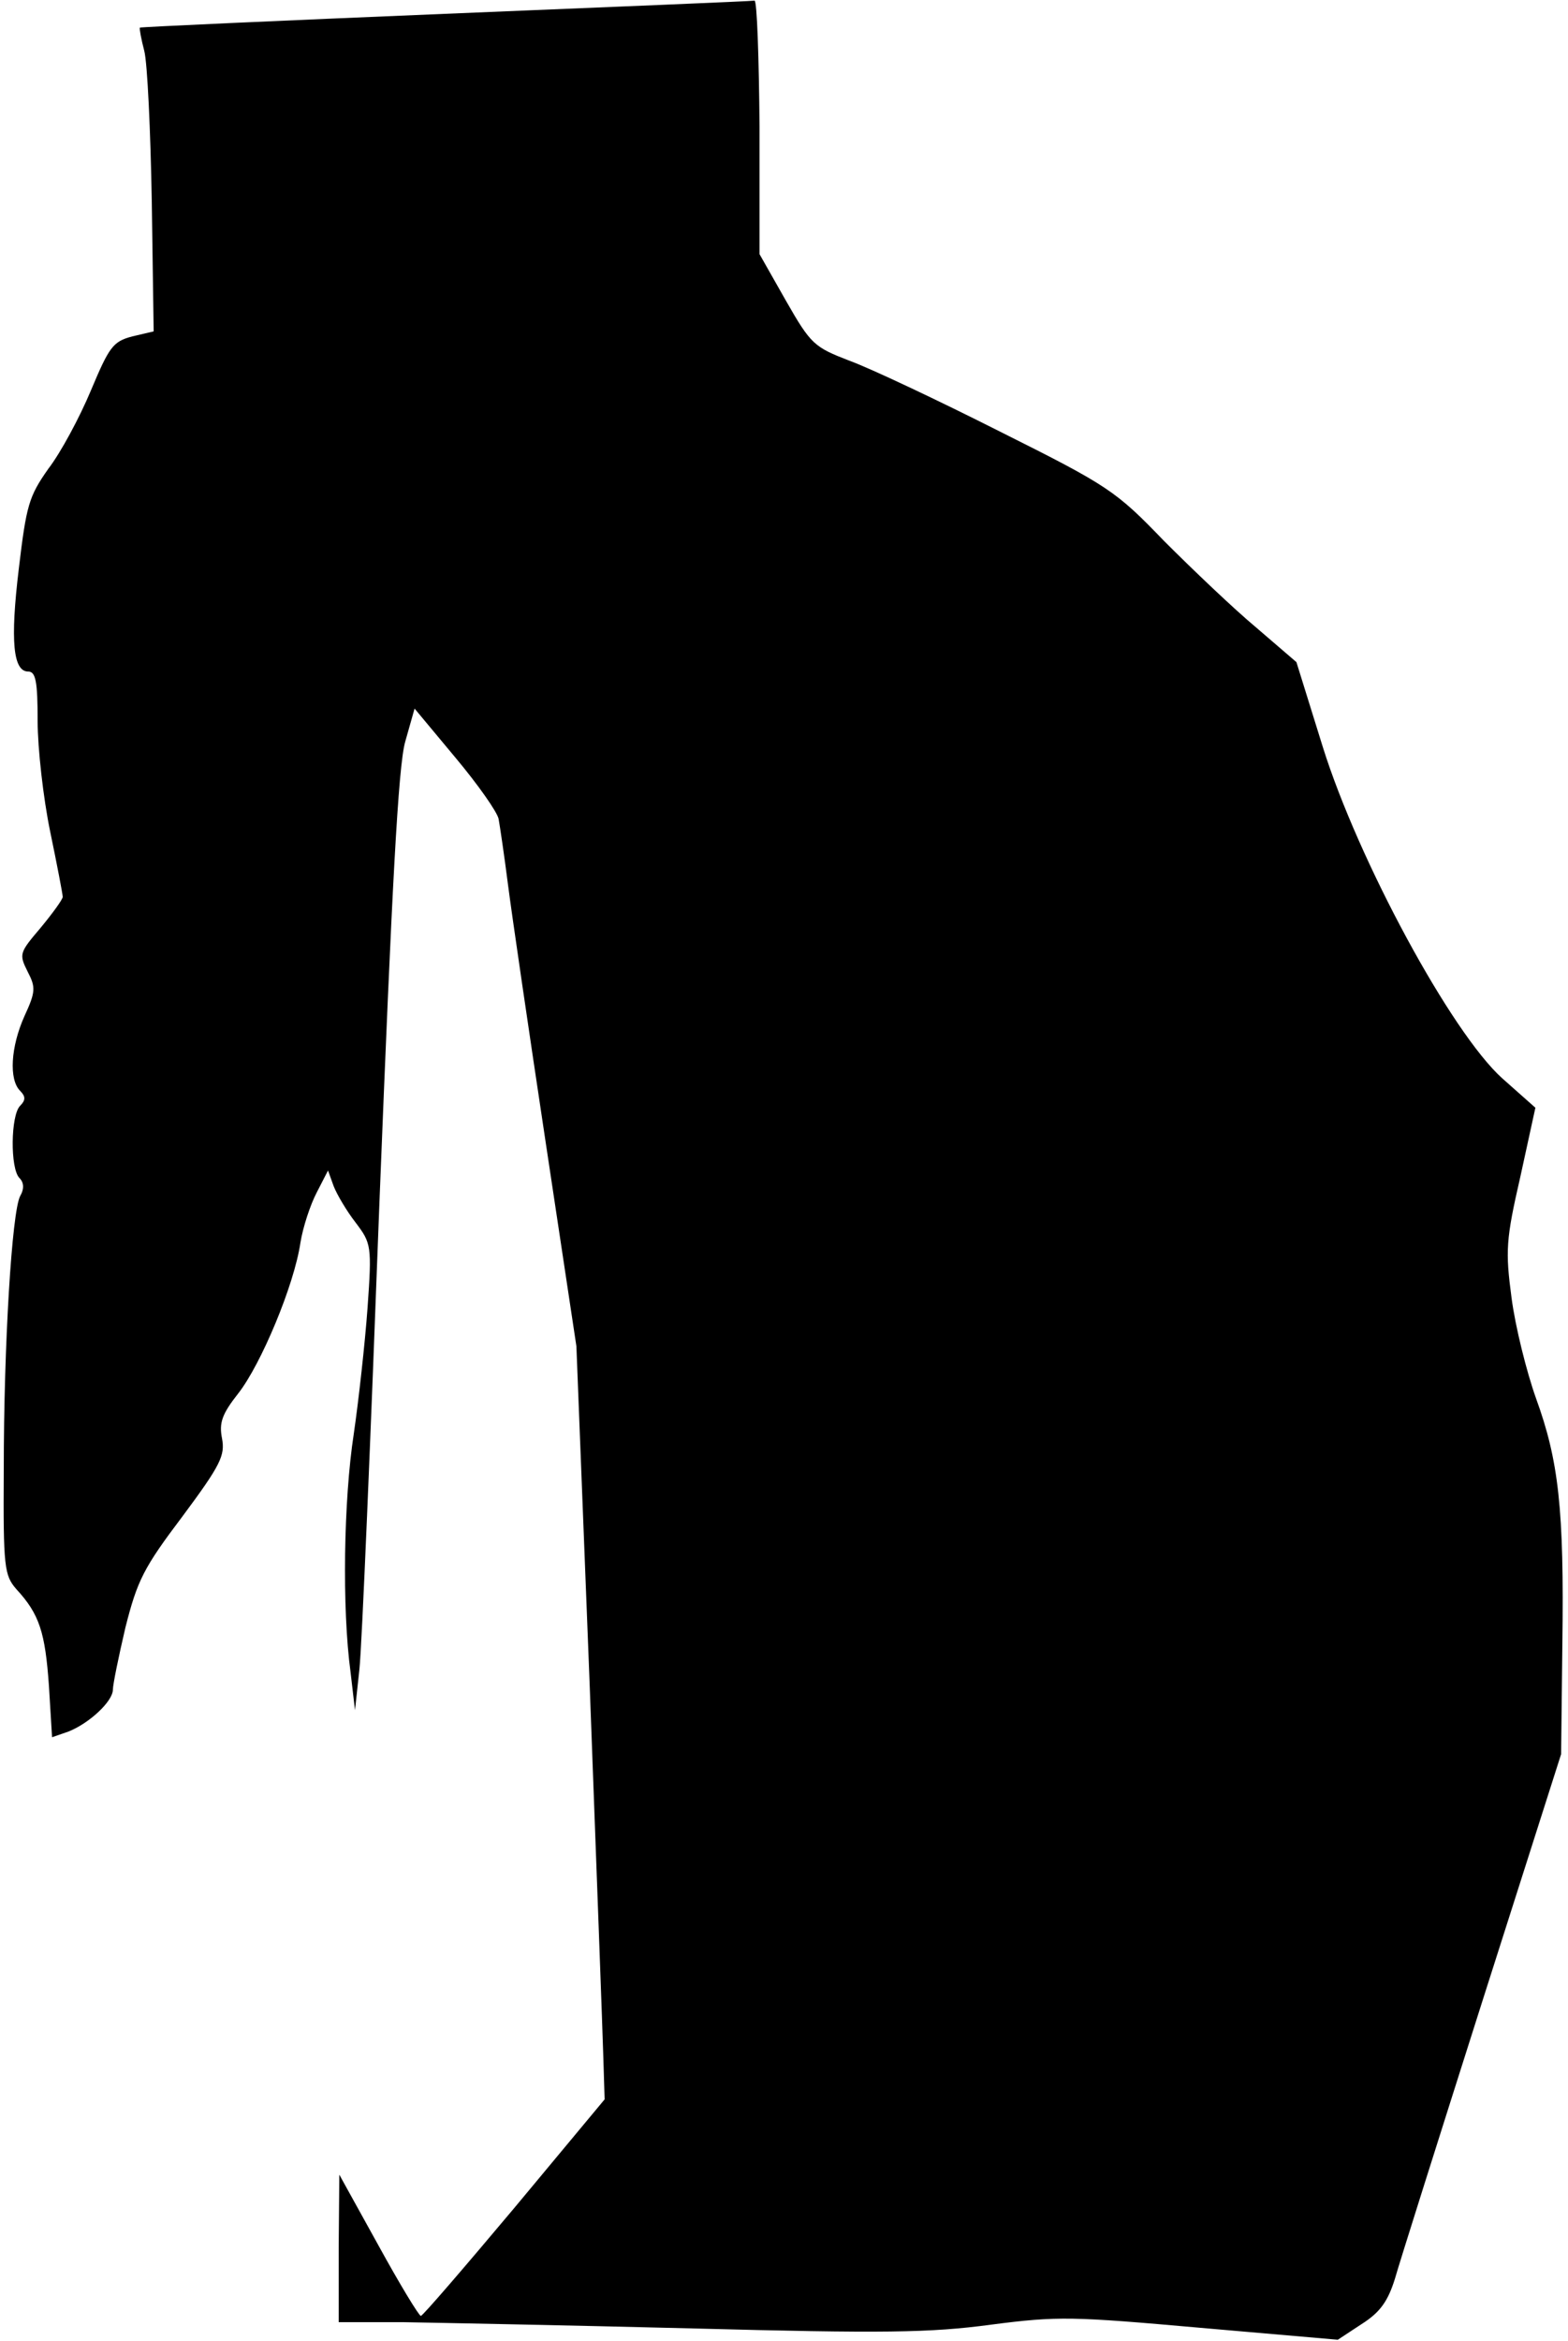 <?xml version="1.0" standalone="no"?>
<!DOCTYPE svg PUBLIC "-//W3C//DTD SVG 20010904//EN"
 "http://www.w3.org/TR/2001/REC-SVG-20010904/DTD/svg10.dtd">
<svg version="1.0" xmlns="http://www.w3.org/2000/svg"
 width="250pt" height="373pt" viewBox="0 0 250 373"
 preserveAspectRatio="xMidYMid meet">
<g transform="translate(0,373) scale(0.1,-0.1)"
fill="#000000" stroke="none">
<path fill="#000000" stroke="none" d="M710 3708 c-267 -11 -486 -21 -487 -22
-1 -1 2 -18 7 -37 5 -19 10 -127 12 -240 l3 -207 -34 -8 c-31 -8 -37 -17 -66
-86 -18 -43 -48 -99 -68 -125 -31 -44 -35 -58 -47 -159 -14 -116 -9 -164 15
-164 12 0 15 -16 15 -79 0 -43 9 -123 20 -176 11 -53 20 -100 20 -104 0 -4
-16 -26 -35 -49 -34 -40 -35 -42 -21 -70 13 -25 13 -32 -5 -71 -22 -49 -25
-101 -7 -119 9 -9 9 -15 0 -24 -15 -15 -16 -100 -1 -115 7 -7 8 -17 1 -29 -13
-26 -26 -235 -26 -436 -1 -156 1 -168 20 -190 37 -40 46 -69 52 -154 l5 -82
26 9 c33 13 71 48 71 67 0 8 9 52 20 99 19 75 29 95 91 177 61 82 68 97 63
124 -5 25 0 39 26 72 36 46 89 172 99 240 4 25 16 61 26 80 l18 35 9 -25 c5
-13 21 -40 35 -58 25 -33 26 -37 19 -136 -4 -55 -14 -146 -22 -201 -16 -104
-19 -277 -5 -380 l7 -60 7 65 c4 36 18 371 32 745 20 505 30 694 41 733 l15
53 65 -78 c36 -43 67 -87 69 -98 2 -11 9 -58 15 -105 6 -47 33 -231 60 -410
l49 -325 21 -535 c11 -294 21 -564 22 -600 l2 -65 -144 -173 c-79 -94 -146
-172 -149 -172 -3 0 -34 51 -68 113 l-62 112 -1 -117 0 -118 103 0 c56 -1 264
-5 462 -10 303 -8 378 -7 475 6 107 14 131 13 334 -5 l219 -19 38 25 c30 19
42 37 53 72 7 25 70 224 139 441 l126 395 2 175 c3 216 -6 293 -42 392 -15 42
-33 114 -39 160 -10 75 -9 93 14 193 l24 110 -53 47 c-81 73 -229 346 -286
528 l-42 135 -64 55 c-36 30 -102 93 -147 138 -77 80 -89 88 -261 174 -99 50
-207 101 -240 113 -57 22 -62 26 -102 96 l-42 74 0 203 c-1 111 -4 201 -8 201
-5 -1 -226 -10 -493 -21z"/>
</g>
</svg>

